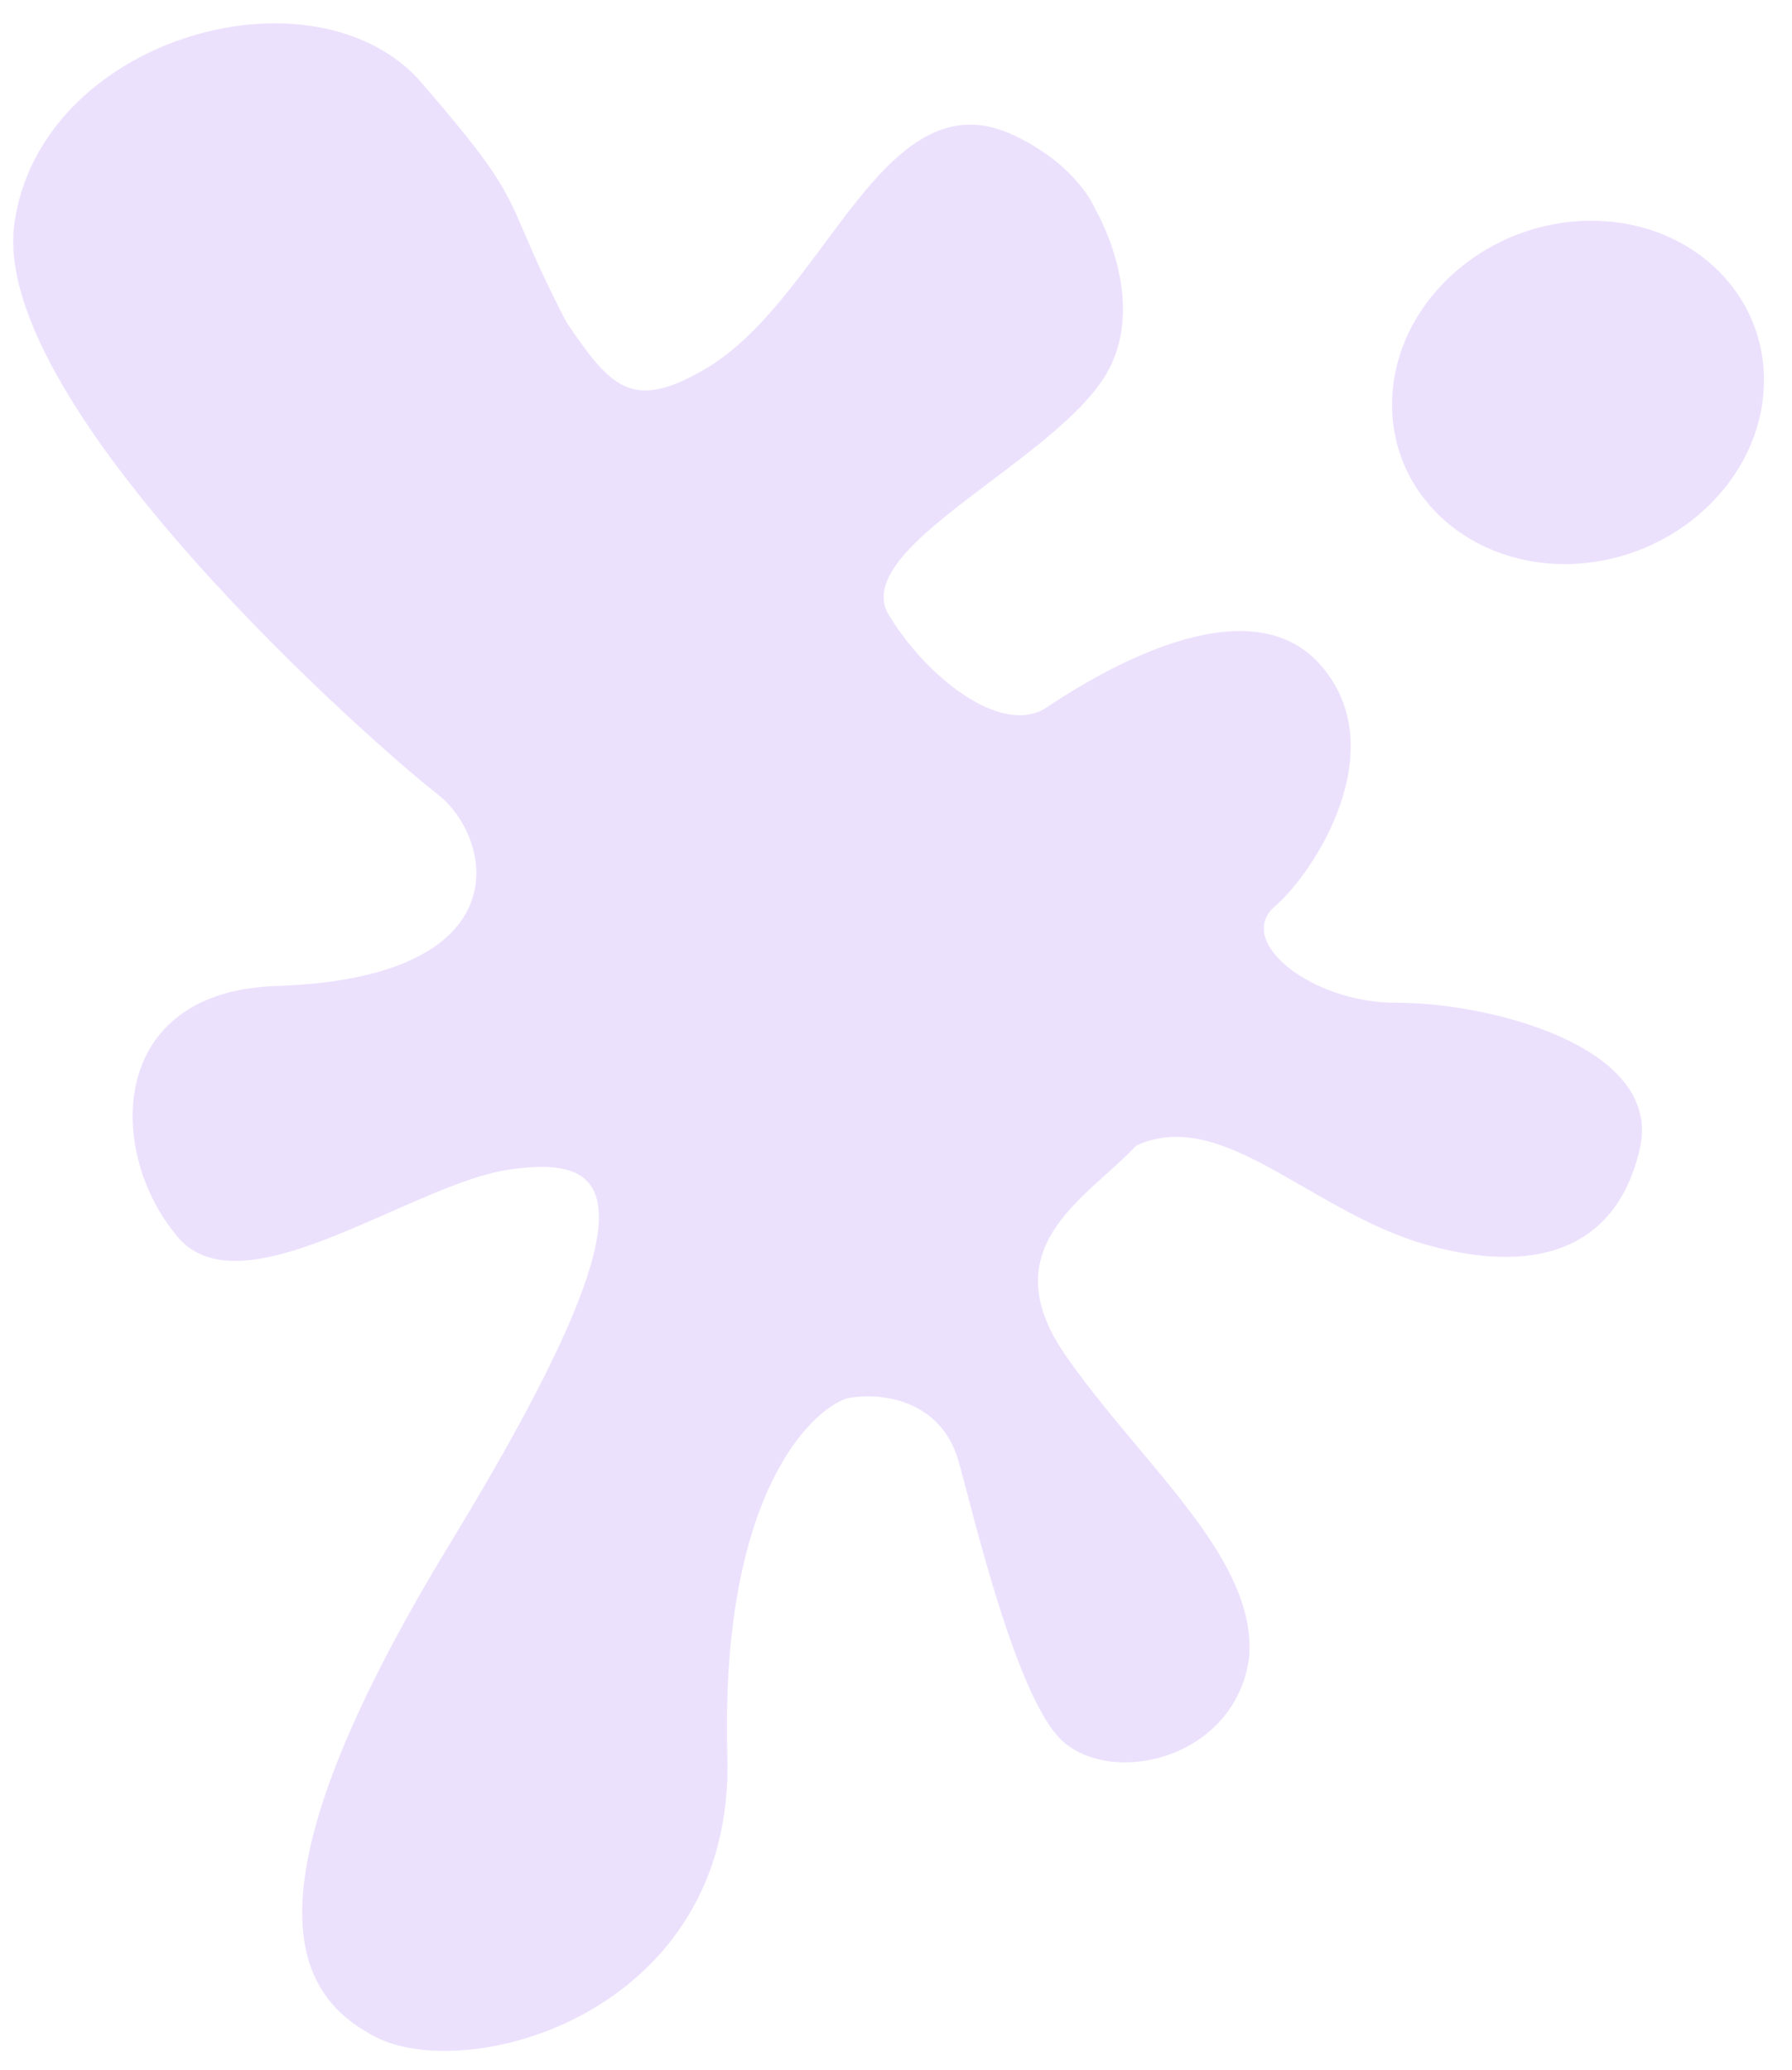 <svg width="58" height="67" viewBox="0 0 58 67" fill="none" xmlns="http://www.w3.org/2000/svg">
<path fill-rule="evenodd" clip-rule="evenodd" d="M35.64 12.367C37.344 9.923 35.431 6.735 35.431 6.735C35.431 6.735 34.888 5.369 32.836 4.388C30.209 3.134 28.505 5.43 26.662 7.913C25.519 9.453 24.322 11.066 22.818 11.947C20.438 13.34 19.758 12.523 18.333 10.429C17.64 9.092 17.274 8.241 16.987 7.572C16.349 6.083 16.099 5.501 13.491 2.504C9.91 -1.217 1.289 1.298 0.466 7.235C-0.356 13.172 12.301 24.279 14.136 25.686C15.971 27.092 16.963 31.636 8.977 31.914C3.527 32.065 3.441 37.162 5.642 39.901C6.974 41.726 9.879 40.447 12.628 39.235C14.056 38.606 15.441 37.995 16.543 37.848C19.766 37.416 21.554 38.481 14.566 49.96C7.578 61.438 9.649 64.553 12.018 65.859C14.99 67.576 23.784 65.219 23.542 56.854C23.3 48.489 26.193 45.667 27.413 45.261C28.658 45.027 30.352 45.409 30.943 47.05C31.003 47.192 31.123 47.652 31.294 48.299C31.899 50.599 33.125 55.258 34.419 56.382C36.076 57.822 39.963 56.914 40.428 53.673C40.632 51.386 38.814 49.213 36.848 46.865C36.056 45.919 35.24 44.944 34.523 43.922C32.472 40.998 34.24 39.409 35.818 37.992C36.16 37.684 36.494 37.385 36.777 37.081C38.499 36.288 40.247 37.297 42.217 38.433C43.456 39.147 44.782 39.912 46.244 40.312C50.035 41.35 52.429 40.198 53.095 37.094C53.737 33.819 48.075 32.433 45.16 32.457C42.424 32.447 39.961 30.457 41.265 29.336C42.569 28.214 45.12 24.229 42.741 21.524C40.361 18.818 35.489 21.838 33.984 22.823C32.502 23.978 29.91 21.867 28.715 19.815C28.107 18.567 30.024 17.121 32.07 15.578C33.445 14.541 34.878 13.46 35.64 12.367ZM57.077 12.713C56.834 15.781 53.949 18.264 50.633 18.258C47.318 18.251 44.828 15.759 45.071 12.69C45.315 9.622 48.2 7.139 51.515 7.145C54.831 7.151 57.321 9.644 57.077 12.713Z" fill="#ECE1FD"/>
</svg>
